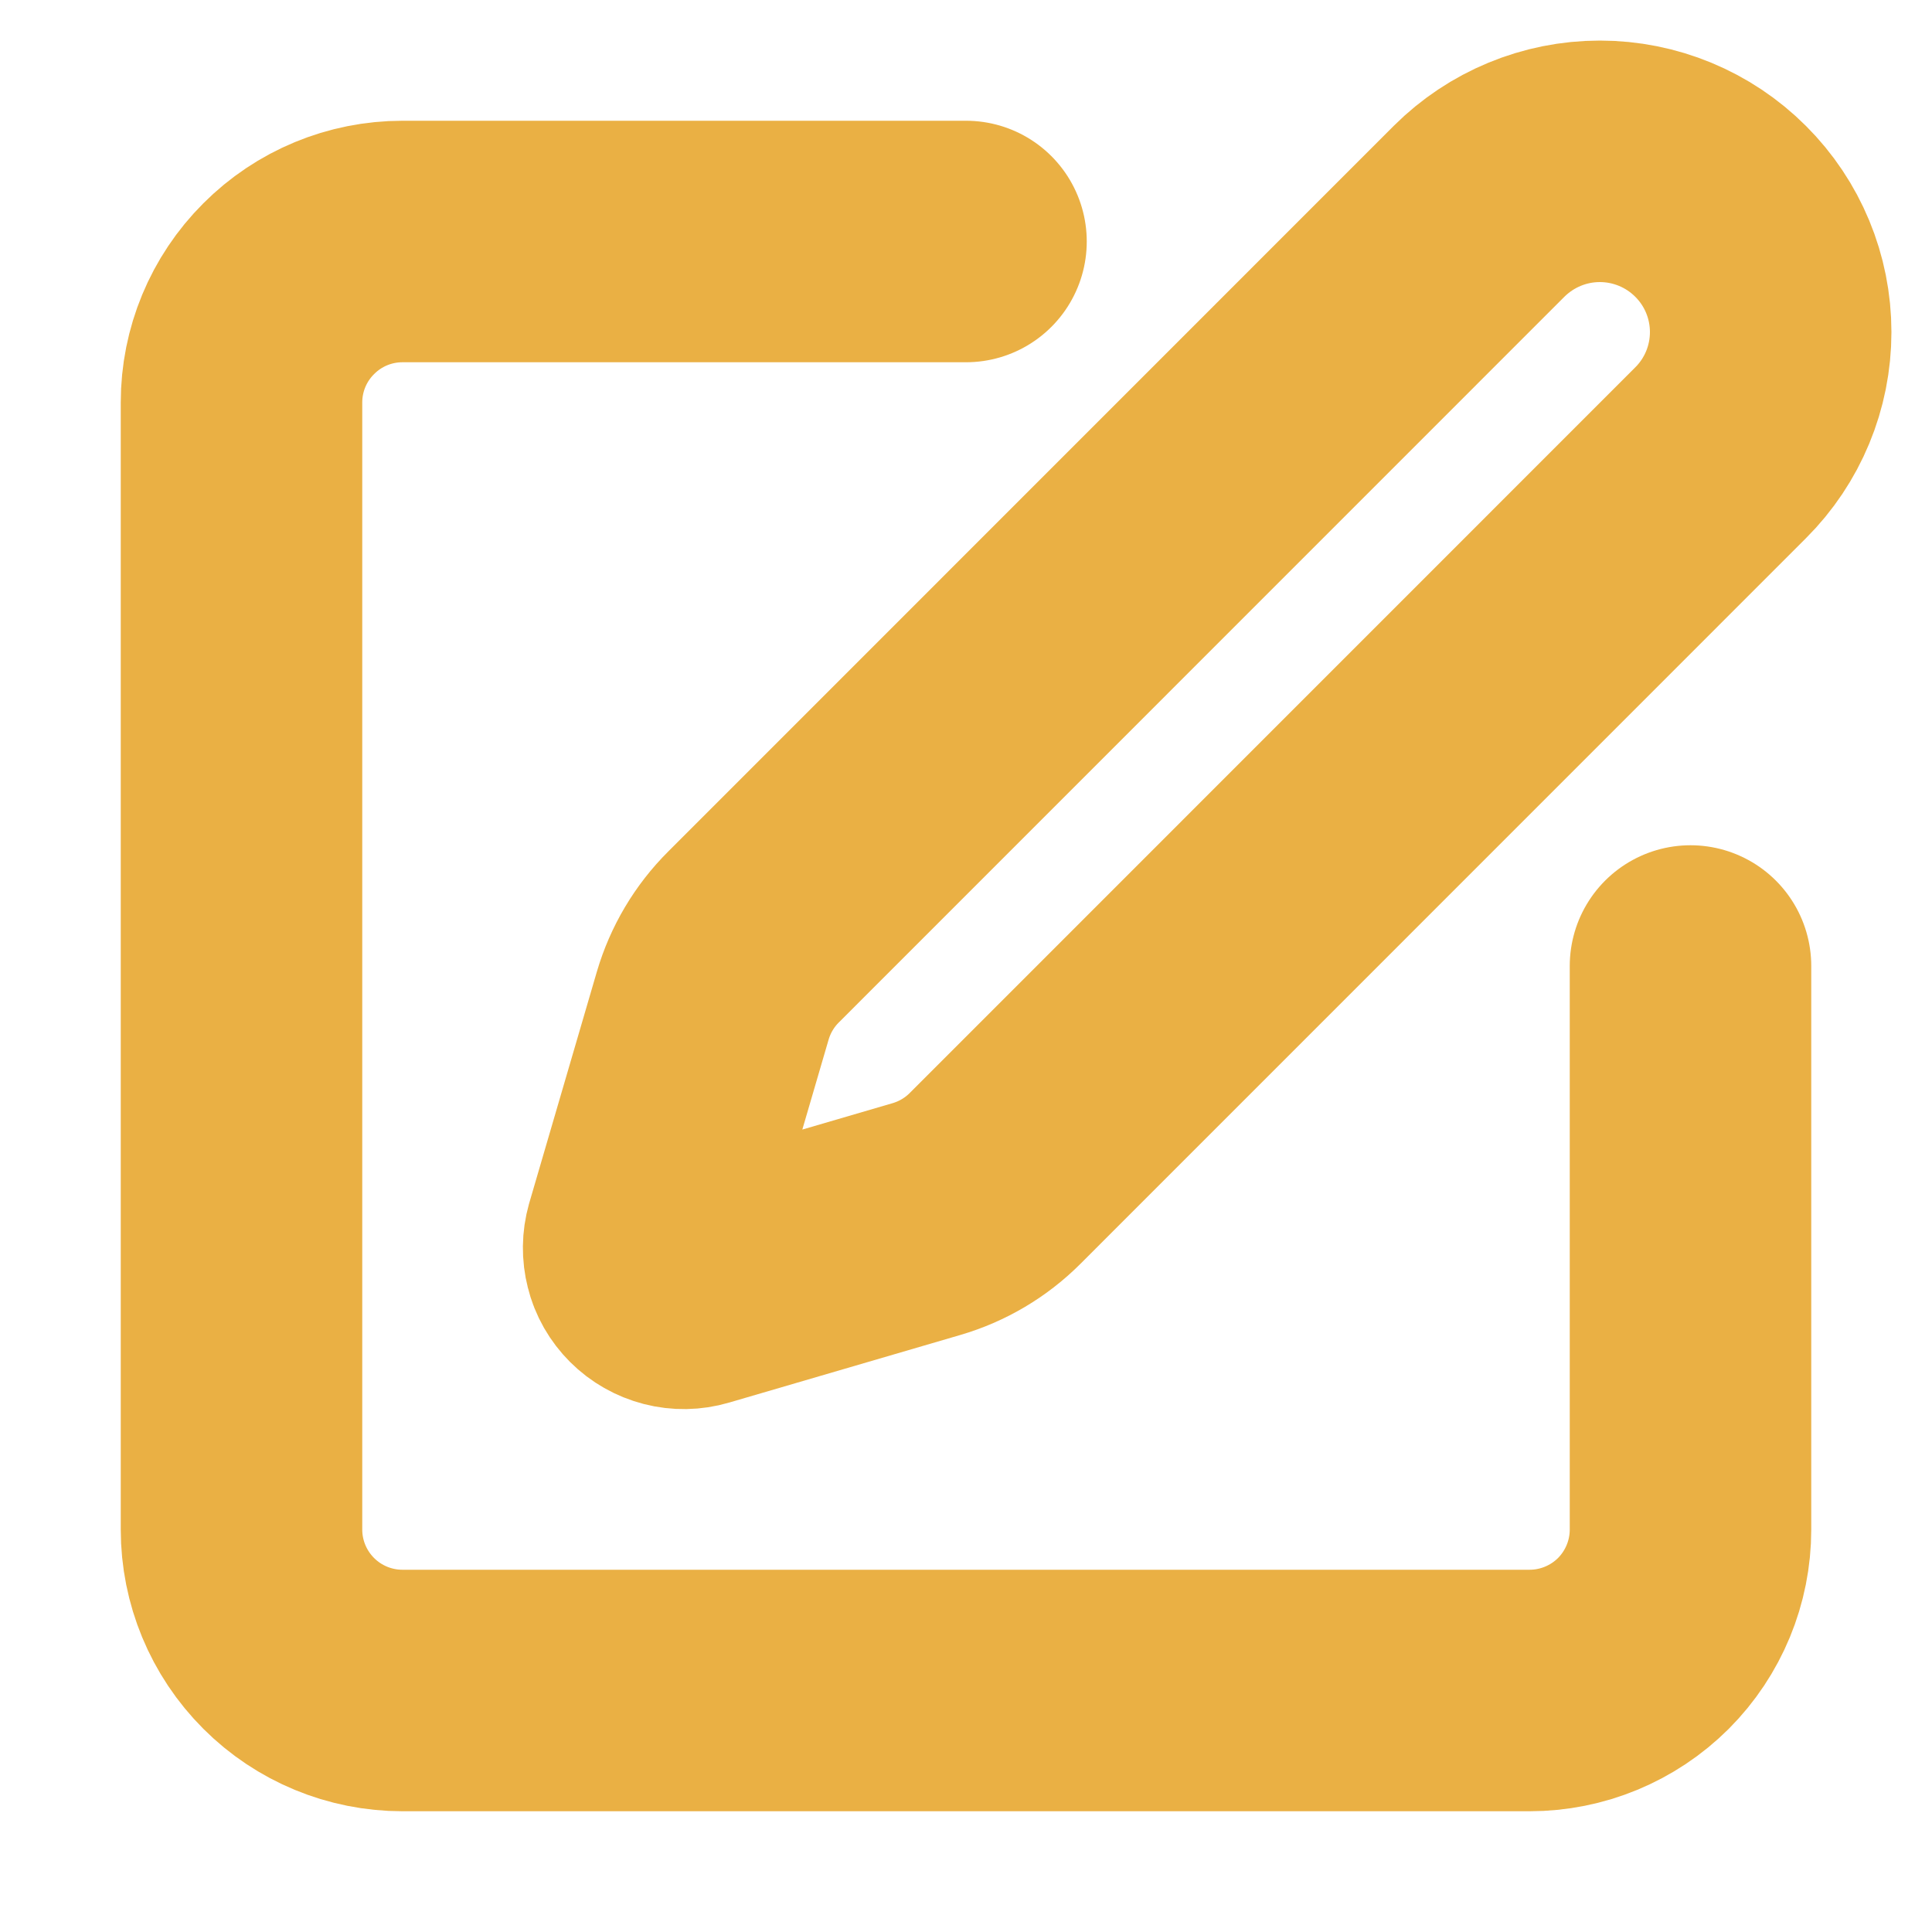 <svg width="16" height="16" viewBox="0 0 16 16" fill="none" xmlns="http://www.w3.org/2000/svg">
<path d="M8 2H3.333C2.98 2 2.641 2.14 2.391 2.391C2.14 2.641 2 2.98 2 3.333V12.667C2 13.02 2.14 13.359 2.391 13.61C2.641 13.86 2.98 14 3.333 14H12.667C13.02 14 13.359 13.86 13.61 13.61C13.86 13.359 14 13.02 14 12.667V8" stroke="#EAB044" stroke-width="2" stroke-linecap="round" stroke-linejoin="round"/>
<path d="M12.249 1.75C12.515 1.485 12.874 1.336 13.249 1.336C13.624 1.336 13.984 1.485 14.249 1.75C14.515 2.015 14.664 2.375 14.664 2.75C14.664 3.125 14.515 3.485 14.249 3.75L8.241 9.759C8.082 9.918 7.887 10.033 7.672 10.096L5.757 10.656C5.699 10.673 5.639 10.674 5.581 10.659C5.523 10.644 5.47 10.614 5.428 10.572C5.385 10.529 5.355 10.477 5.341 10.419C5.326 10.361 5.327 10.3 5.343 10.243L5.903 8.327C5.966 8.113 6.082 7.917 6.241 7.759L12.249 1.75Z" stroke="#EAB044" stroke-width="2" stroke-linecap="round" stroke-linejoin="round"/>
</svg>
